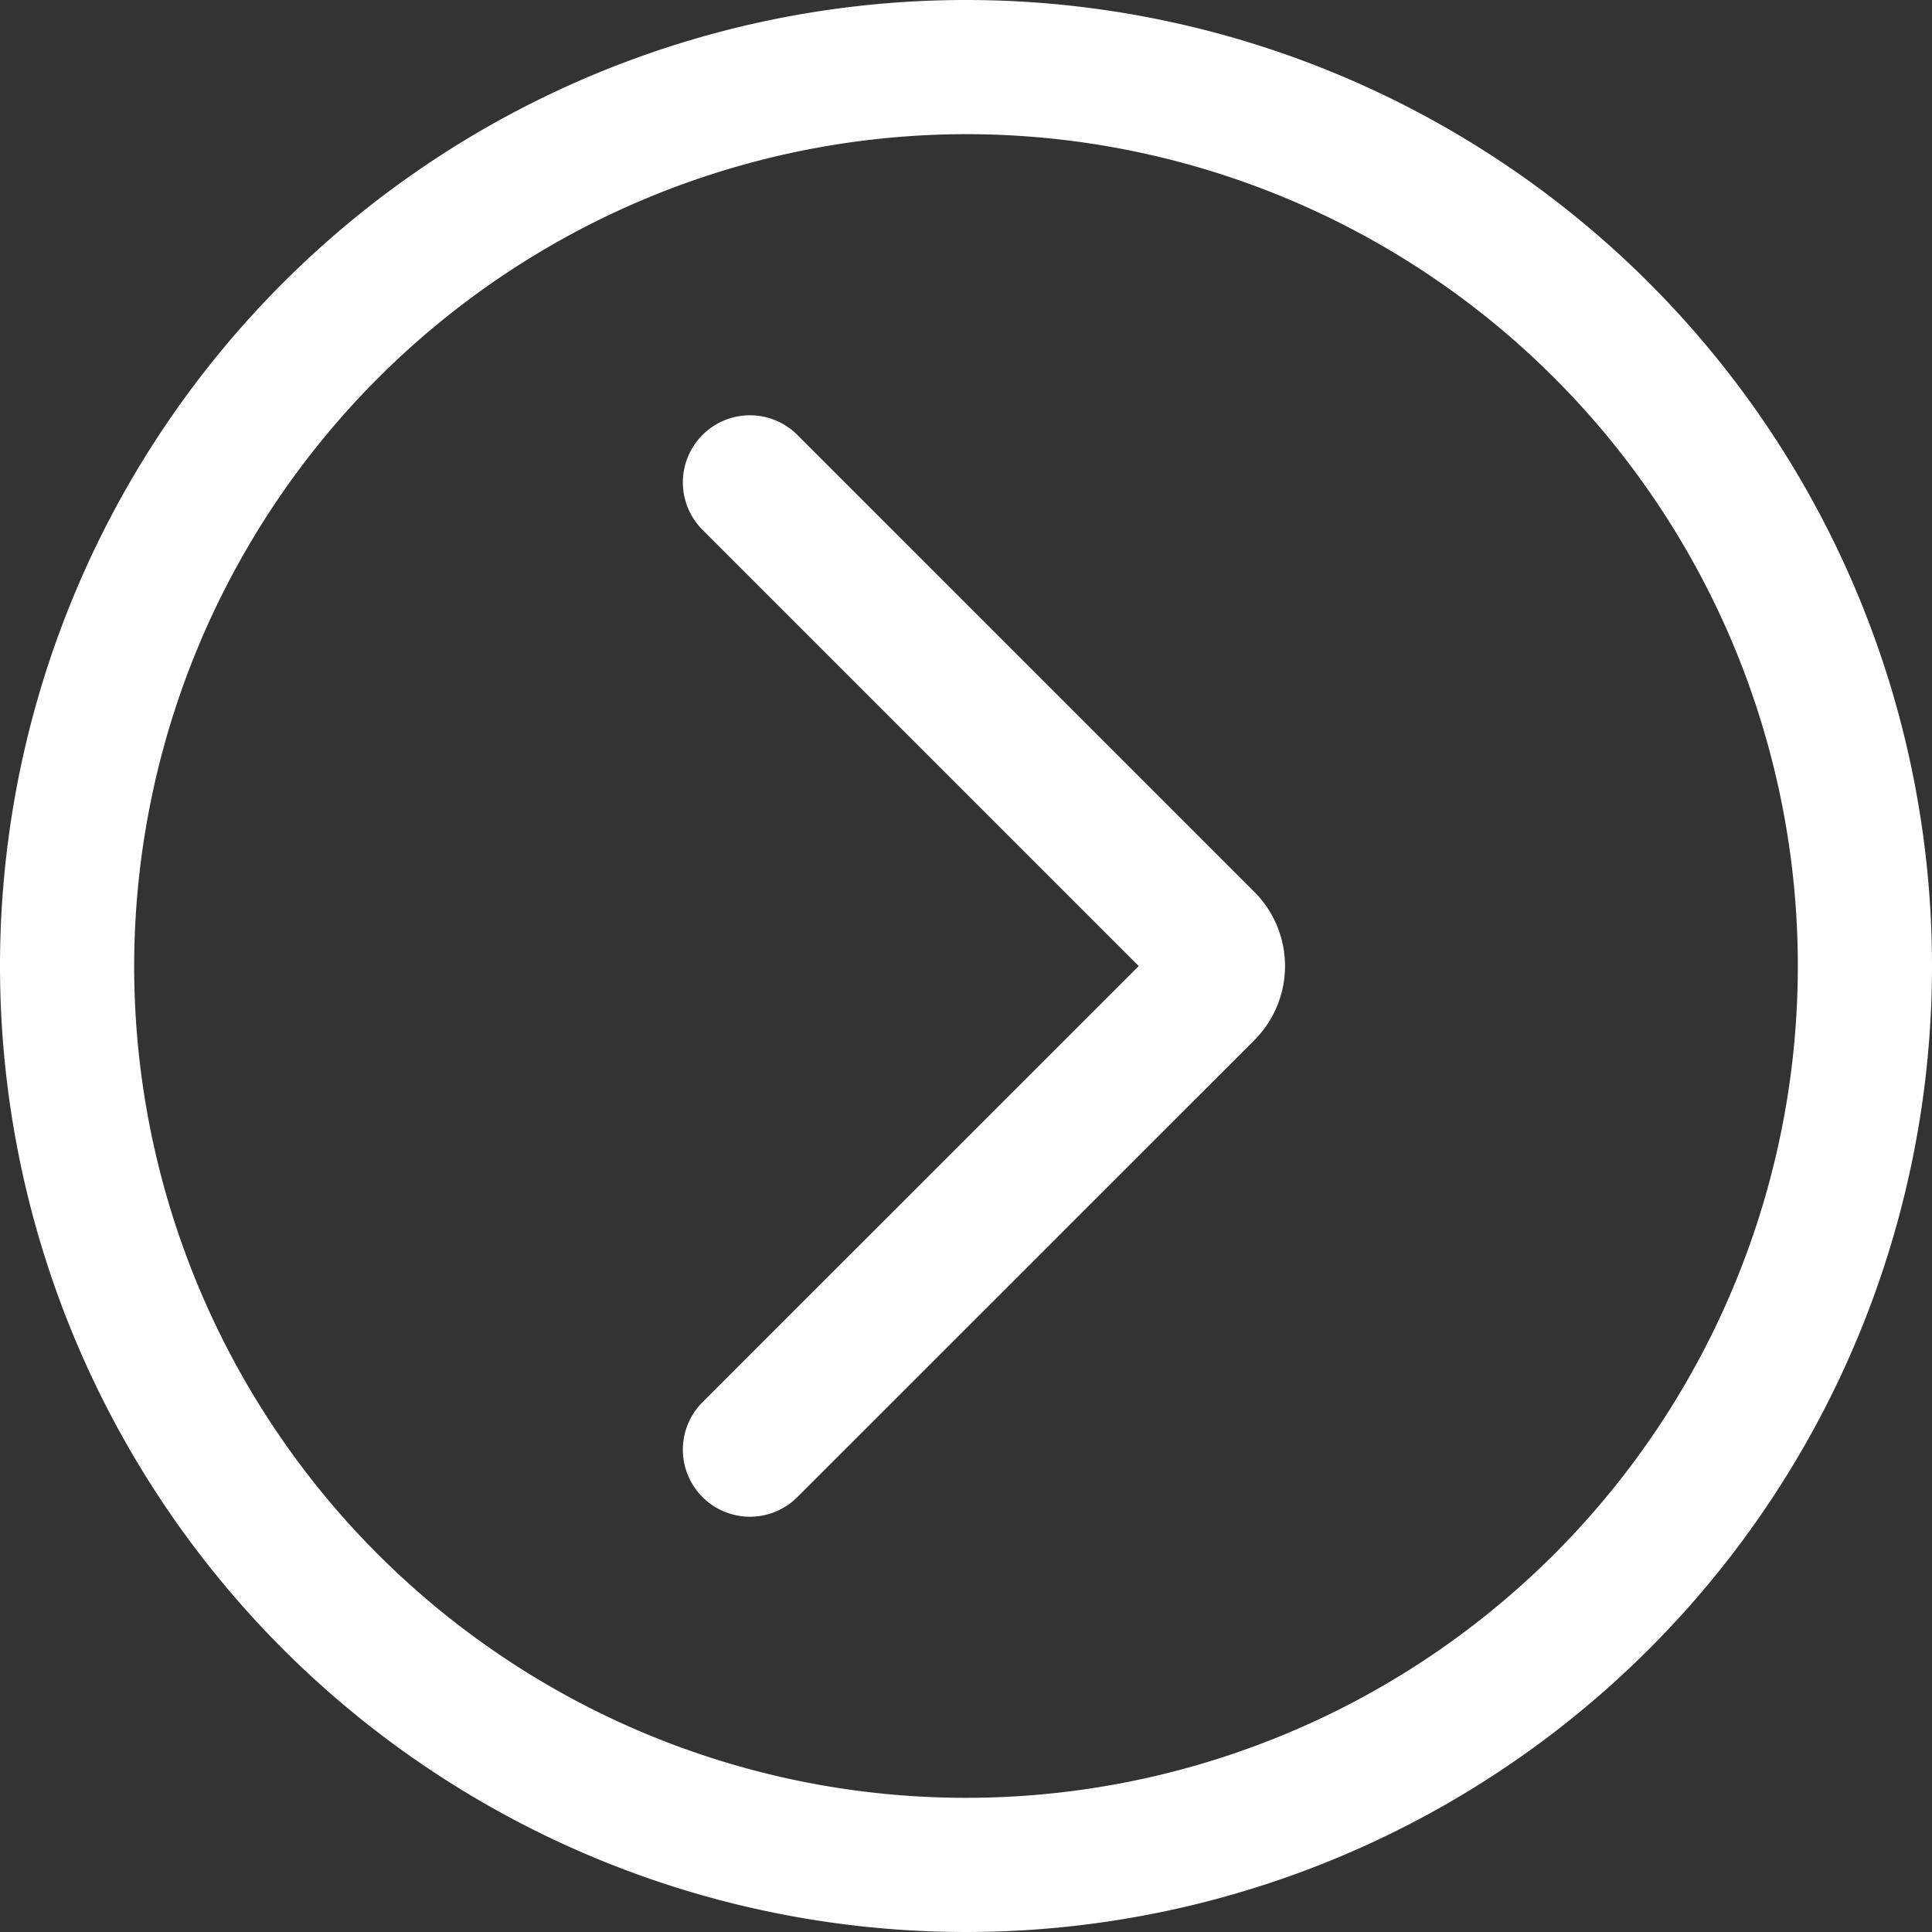 <svg id="Layer_1" data-name="Layer 1" xmlns="http://www.w3.org/2000/svg" viewBox="0 0 18 18"><rect x="0" y="0" width="18" height="18" fill="#333333" stroke="none"/><defs><style>.cls-1{fill:#fff;}.cls-2{fill:none;stroke:#fff;stroke-linecap:round;stroke-miterlimit:10;stroke-width:1.25px;}</style></defs><title>view-project-18x18</title><path class="cls-1" d="M9,1.25A7.75,7.75,0,1,1,1.25,9,7.759,7.759,0,0,1,9,1.25M9,0a9,9,0,1,0,9,9A9,9,0,0,0,9,0Z"/><path class="cls-2" d="M6.987,4.494l4.257,4.257a.353.353,0,0,1,0,.499L6.987,13.506"/></svg>